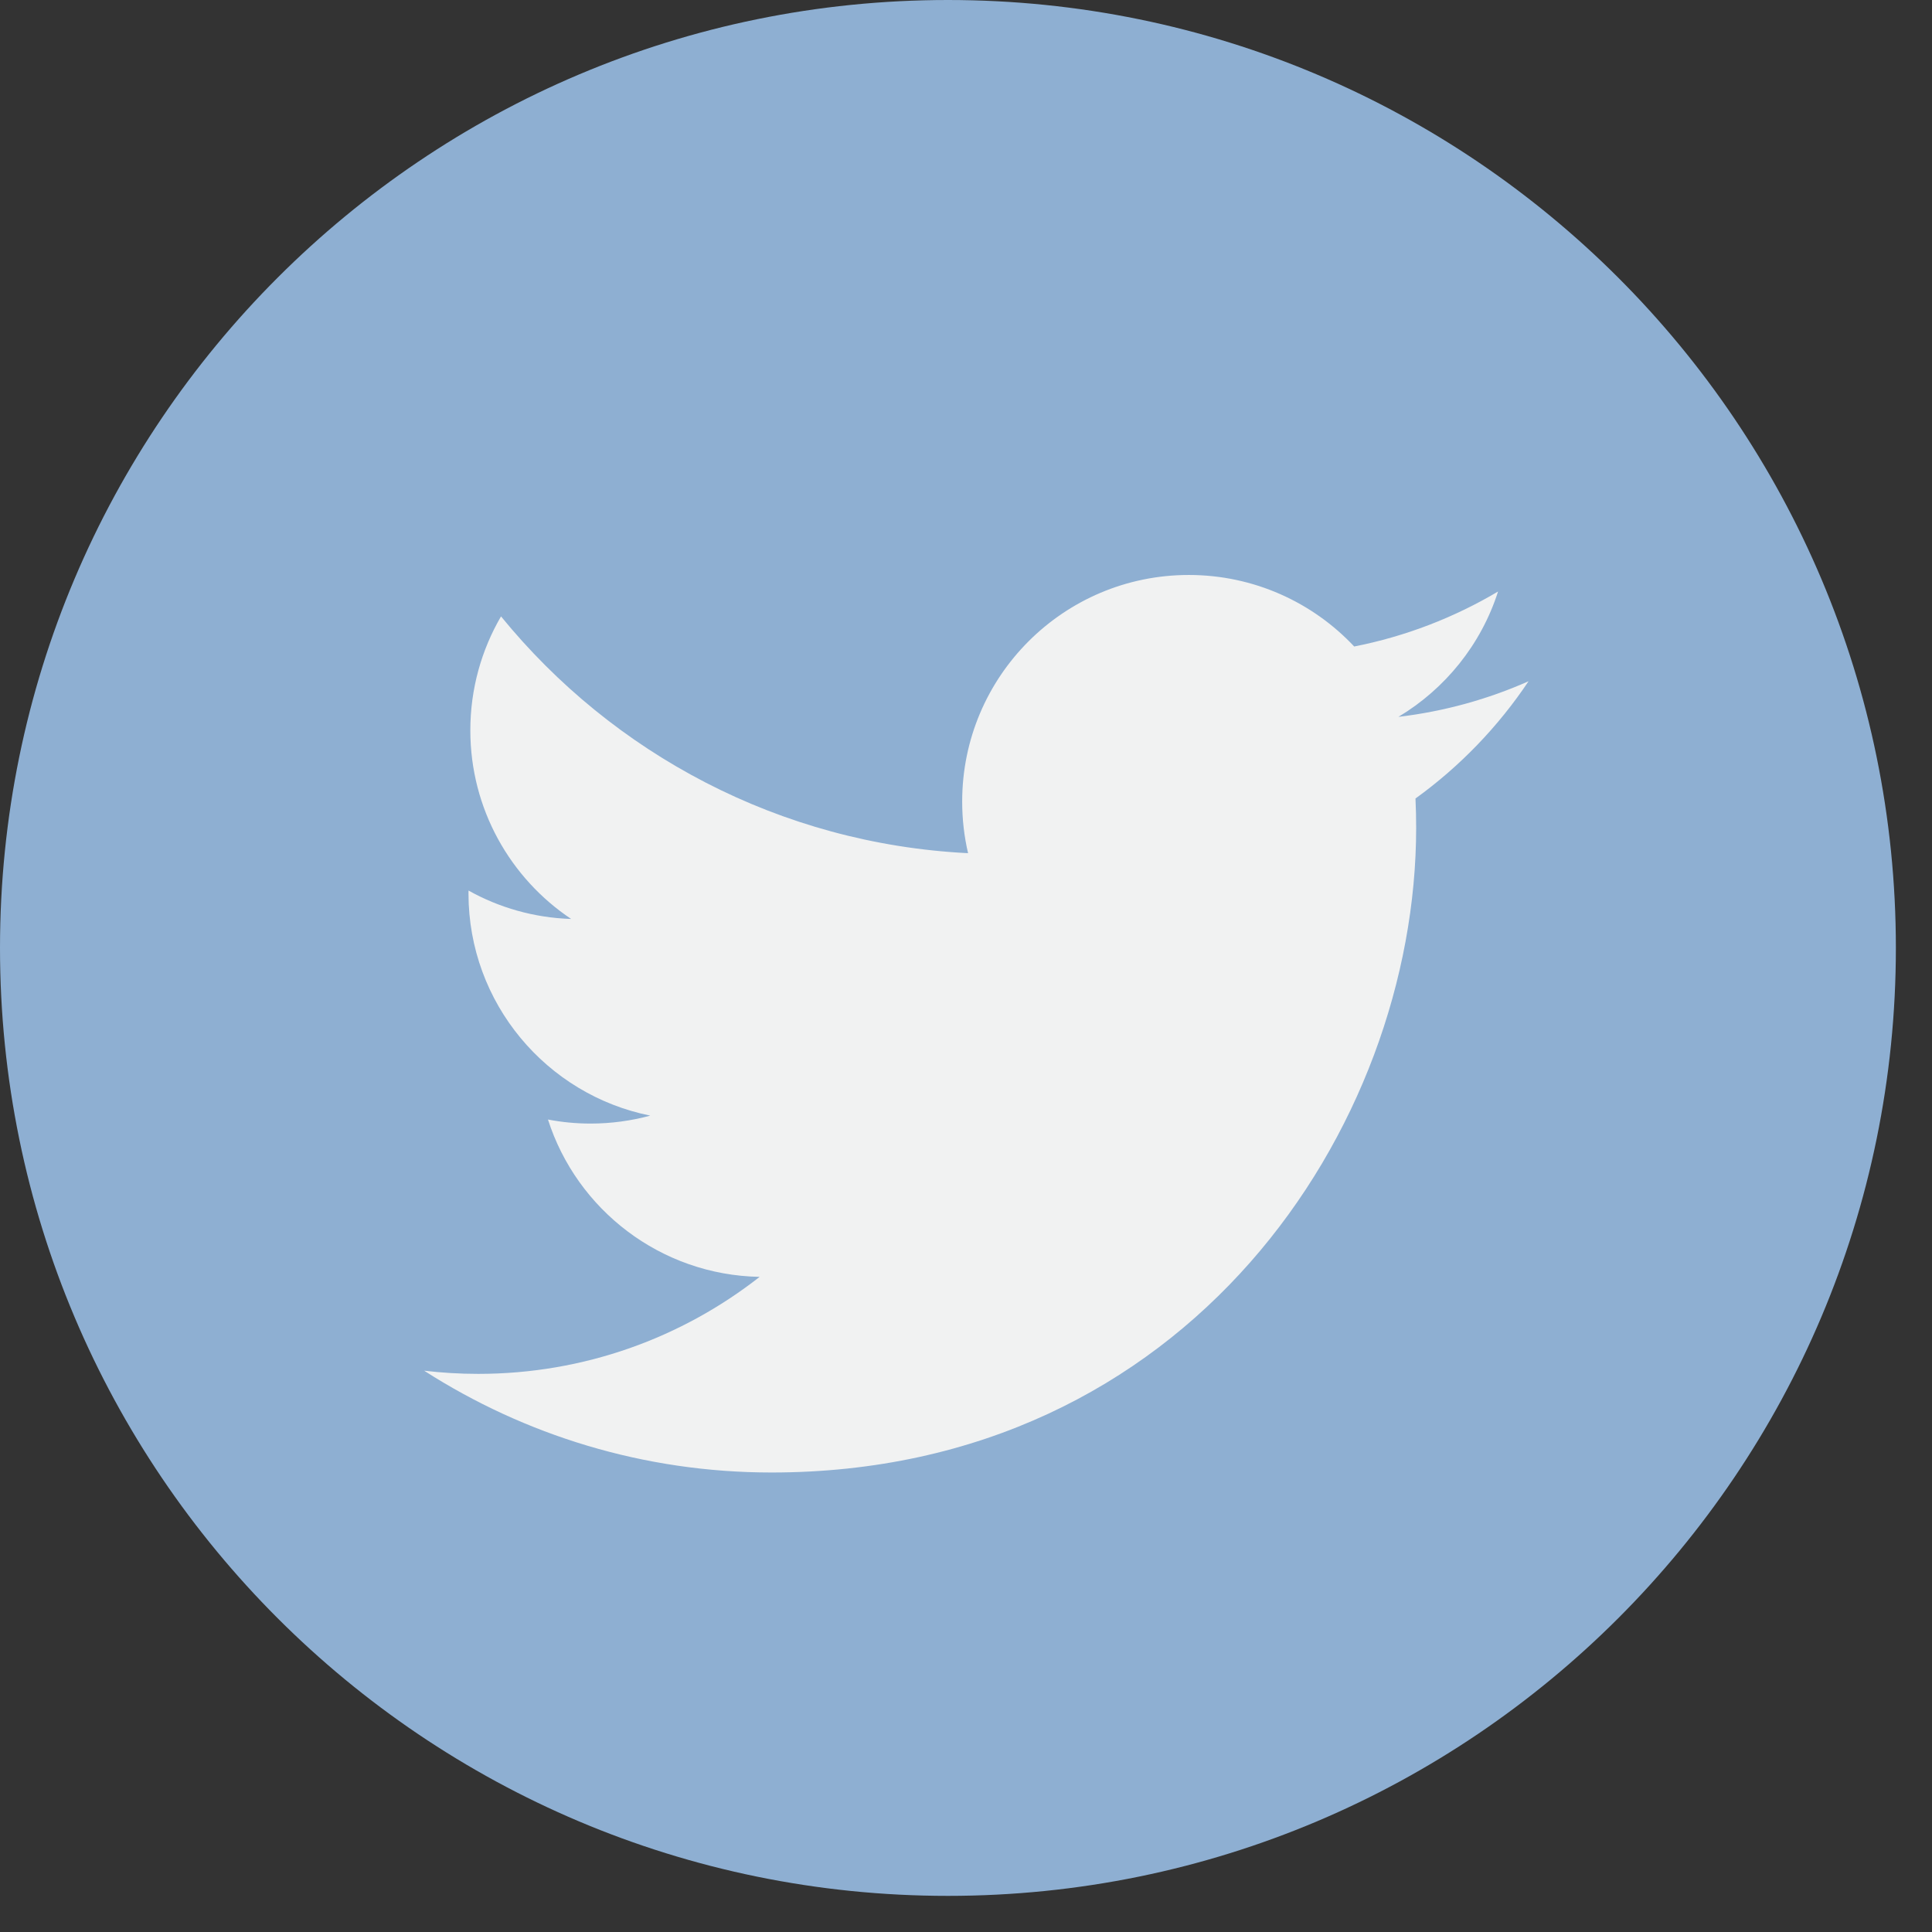 <svg width="43" height="43" viewBox="0 0 43 43" fill="none" xmlns="http://www.w3.org/2000/svg">
<rect x="0" y="0" width="43" height="43" fill="#333333" stroke="none"/>
<path d="M21.098 42.196C32.75 42.196 42.196 32.75 42.196 21.098C42.196 9.446 32.75 0 21.098 0C9.446 0 0 9.446 0 21.098C0 32.75 9.446 42.196 21.098 42.196Z" fill="#8EAFD2"/>
<path d="M34.021 15.162C33.117 15.563 32.144 15.834 31.124 15.955C32.166 15.331 32.965 14.344 33.342 13.165C32.368 13.743 31.288 14.163 30.14 14.389C29.22 13.409 27.909 12.797 26.458 12.797C23.673 12.797 21.415 15.055 21.415 17.84C21.415 18.235 21.46 18.62 21.546 18.989C17.355 18.779 13.639 16.771 11.151 13.719C10.717 14.464 10.468 15.331 10.468 16.255C10.468 18.004 11.359 19.549 12.712 20.453C11.885 20.427 11.107 20.2 10.428 19.821C10.427 19.843 10.427 19.864 10.427 19.885C10.427 22.328 12.166 24.367 14.473 24.83C14.05 24.945 13.604 25.007 13.145 25.007C12.819 25.007 12.503 24.976 12.196 24.917C12.837 26.92 14.699 28.378 16.907 28.419C15.18 29.772 13.006 30.578 10.643 30.578C10.237 30.578 9.834 30.554 9.44 30.507C11.671 31.938 14.322 32.773 17.17 32.773C26.446 32.773 31.519 25.089 31.519 18.424C31.519 18.206 31.514 17.988 31.504 17.772C32.49 17.061 33.345 16.173 34.021 15.162Z" fill="#F1F2F2"/>
</svg>
